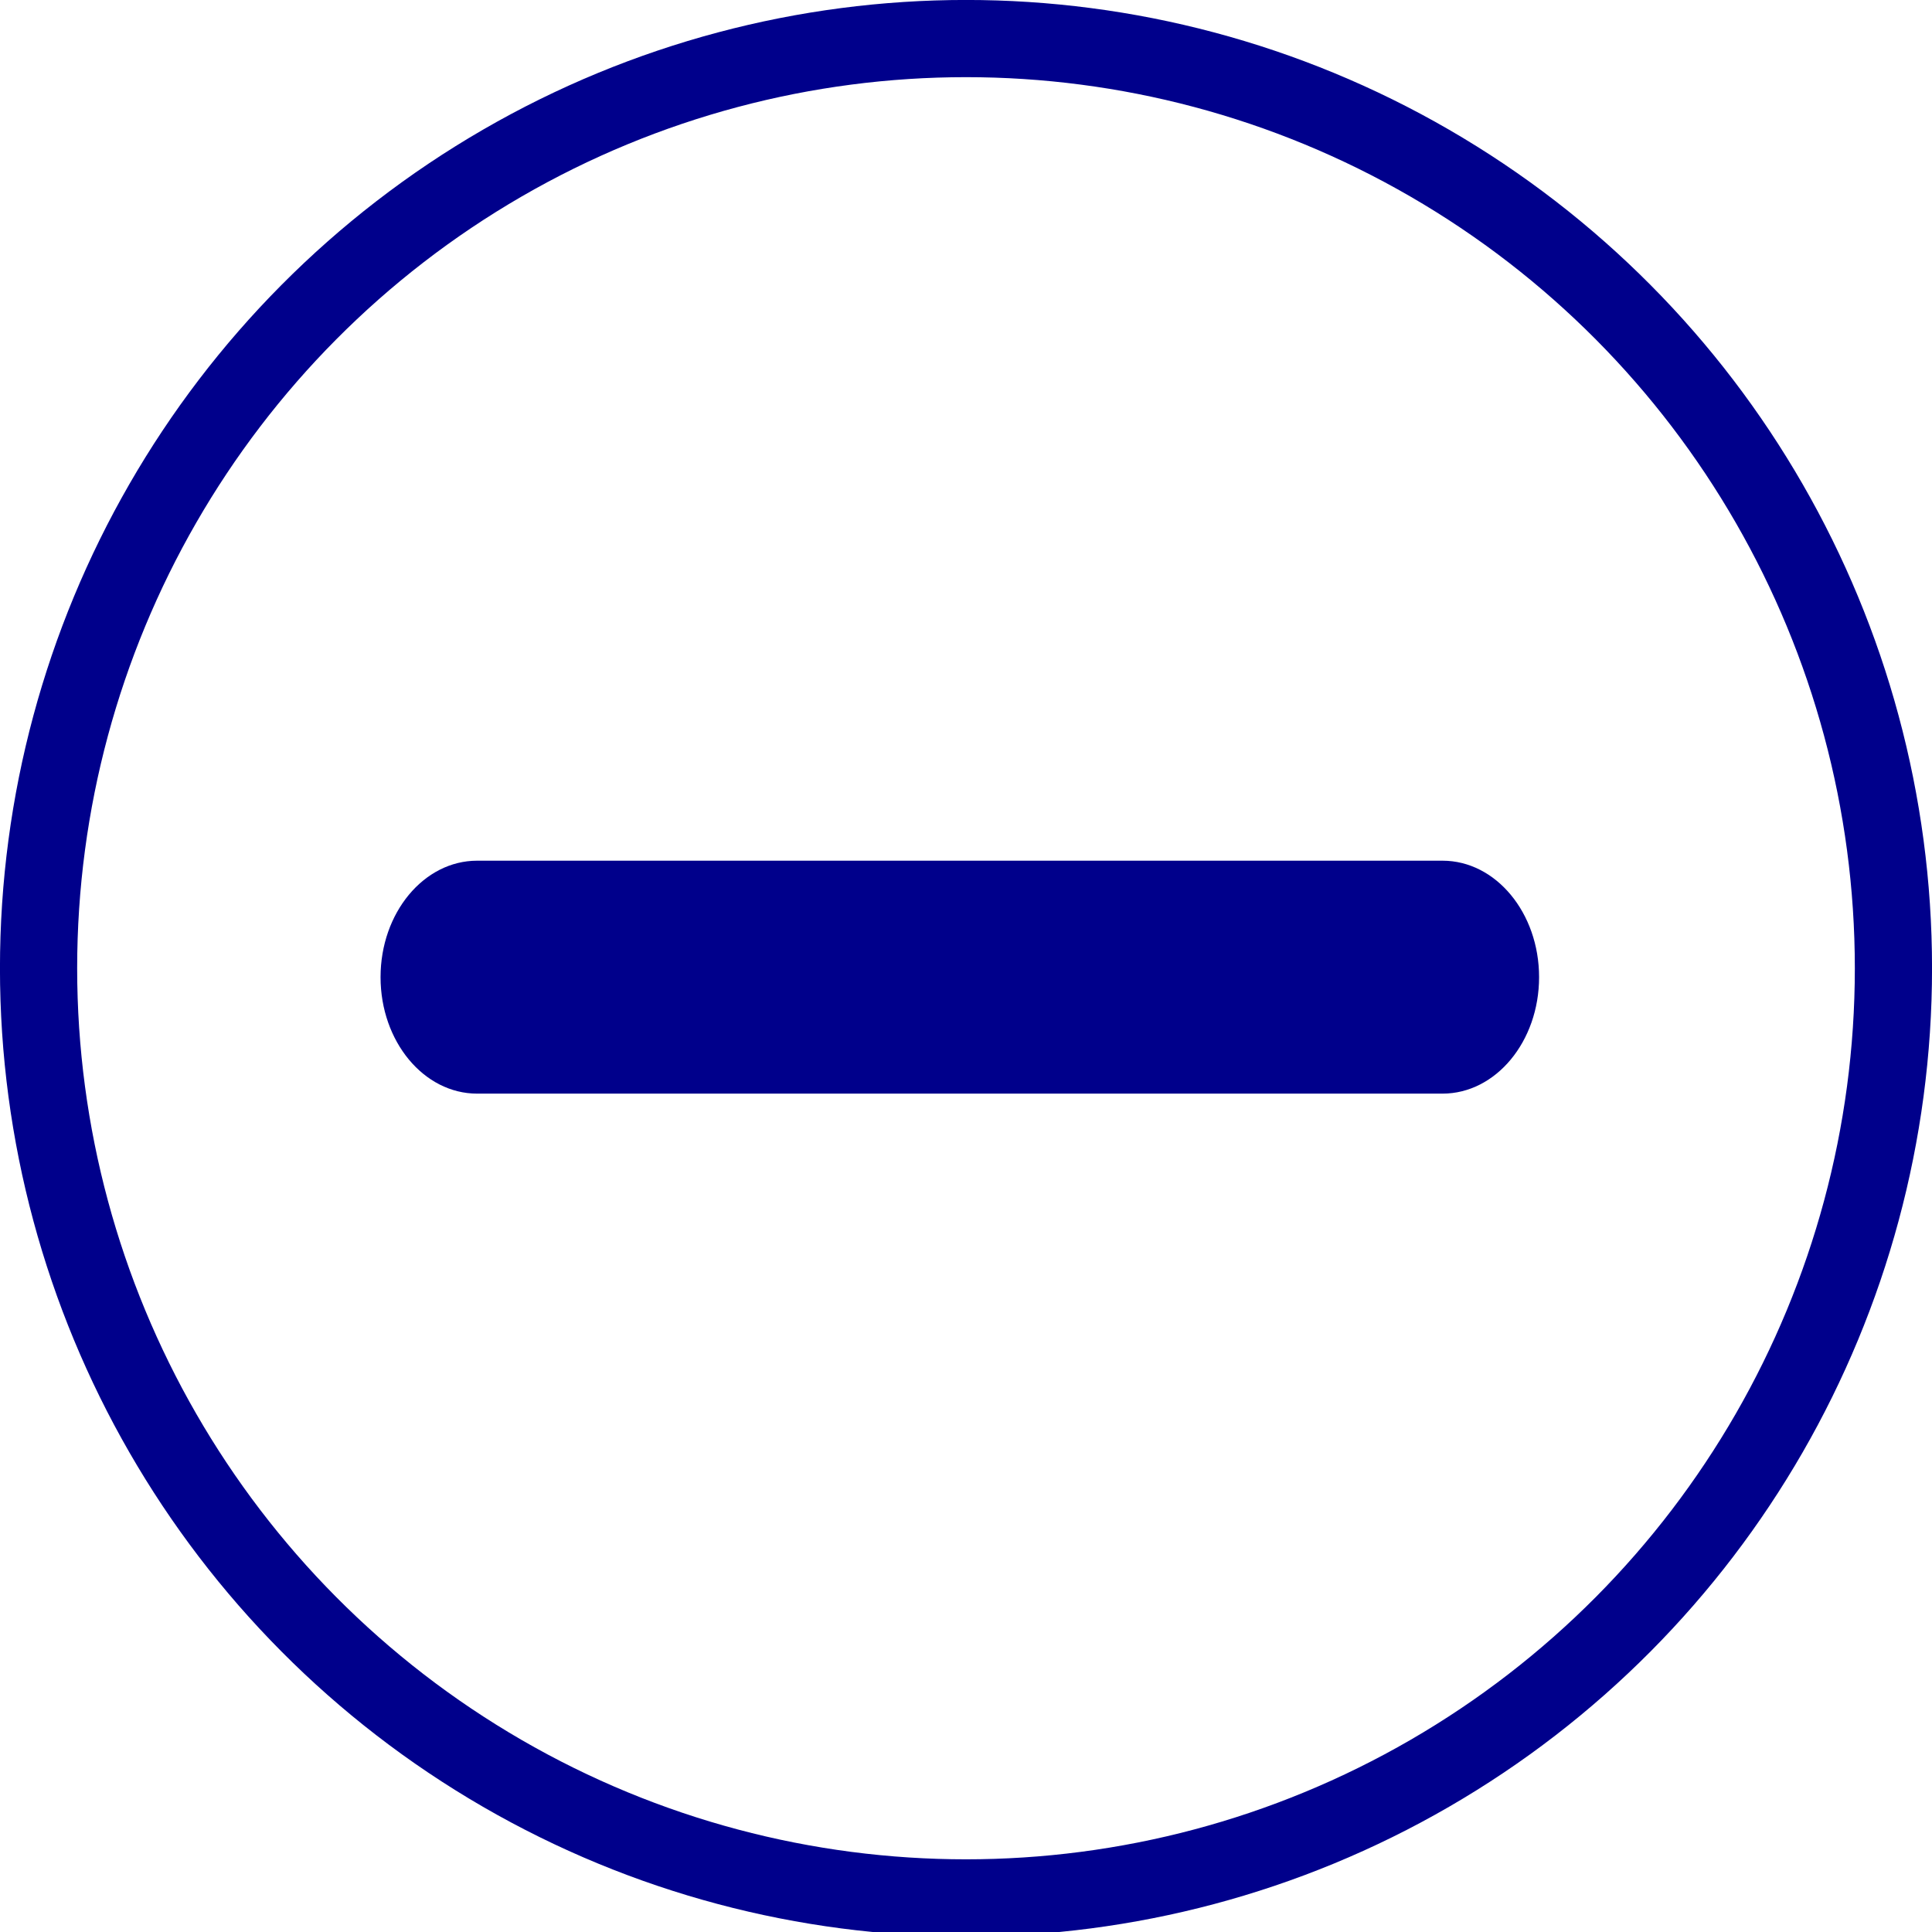 <?xml version="1.0" encoding="UTF-8" standalone="no"?>
<svg
   xmlns:dc="http://purl.org/dc/elements/1.1/"
   xmlns:cc="http://creativecommons.org/ns#"
   xmlns:rdf="http://www.w3.org/1999/02/22-rdf-syntax-ns#"
   xmlns:svg="http://www.w3.org/2000/svg"
   xmlns="http://www.w3.org/2000/svg"
   xmlns:sodipodi="http://sodipodi.sourceforge.net/DTD/sodipodi-0.dtd"
   xmlns:inkscape="http://www.inkscape.org/namespaces/inkscape"
   version="1.1"
   id="Capa_1"
   x="0px"
   y="0px"
   viewBox="0 0 25 25"
   xml:space="preserve"
   sodipodi:docname="minus-blue.svg"
   inkscape:version="1.0.2-2 (e86c870879, 2021-01-15)"
   width="25"
   height="25"><defs
   id="defs190" /><sodipodi:namedview
   id="namedview188"
   pagecolor="#ffffff"
   bordercolor="#666666"
   borderopacity="1.0"
   inkscape:pageshadow="2"
   inkscape:pageopacity="0.0"
   inkscape:pagecheckerboard="0"
   showgrid="false"
   inkscape:zoom="32.499999"
   inkscape:cx="26.344643"
   inkscape:cy="14.623659"
   inkscape:window-width="3840"
   inkscape:window-height="2072"
   inkscape:window-x="-5"
   inkscape:window-y="-5"
   inkscape:window-maximized="1"
   inkscape:current-layer="Capa_1"
   inkscape:document-rotation="0" />

<g
   id="g155"
   transform="matrix(0.063,0,0,0.076,-3.708,-6.676)"
   style="fill:#00008b;fill-opacity:1">
	<g
   id="g153"
   style="fill:#00008b;fill-opacity:1">
		<path
   d="M 355.148,234.386 H 156.852 c -10.946,0 -19.83,8.884 -19.83,19.83 0,10.946 8.884,19.83 19.83,19.83 h 198.296 c 10.946,0 19.83,-8.884 19.83,-19.83 0,-10.946 -8.884,-19.83 -19.83,-19.83 z"
   id="path151"
   style="fill:#00008b;fill-opacity:1" />
	</g>
</g>
<g
   id="g157">
</g>
<g
   id="g159">
</g>
<g
   id="g161">
</g>
<g
   id="g163">
</g>
<g
   id="g165">
</g>
<g
   id="g167">
</g>
<g
   id="g169">
</g>
<g
   id="g171">
</g>
<g
   id="g173">
</g>
<g
   id="g175">
</g>
<g
   id="g177">
</g>
<g
   id="g179">
</g>
<g
   id="g181">
</g>
<g
   id="g183">
</g>
<g
   id="g185">
</g>
<ellipse
   style="fill:none;fill-rule:evenodd;stroke:#00008b;stroke-width:0.999;stroke-miterlimit:4;stroke-dasharray:none;stroke-opacity:1"
   id="path855"
   cx="12.5"
   cy="12.529"
   rx="12.001"
   ry="12.03" /></svg>
